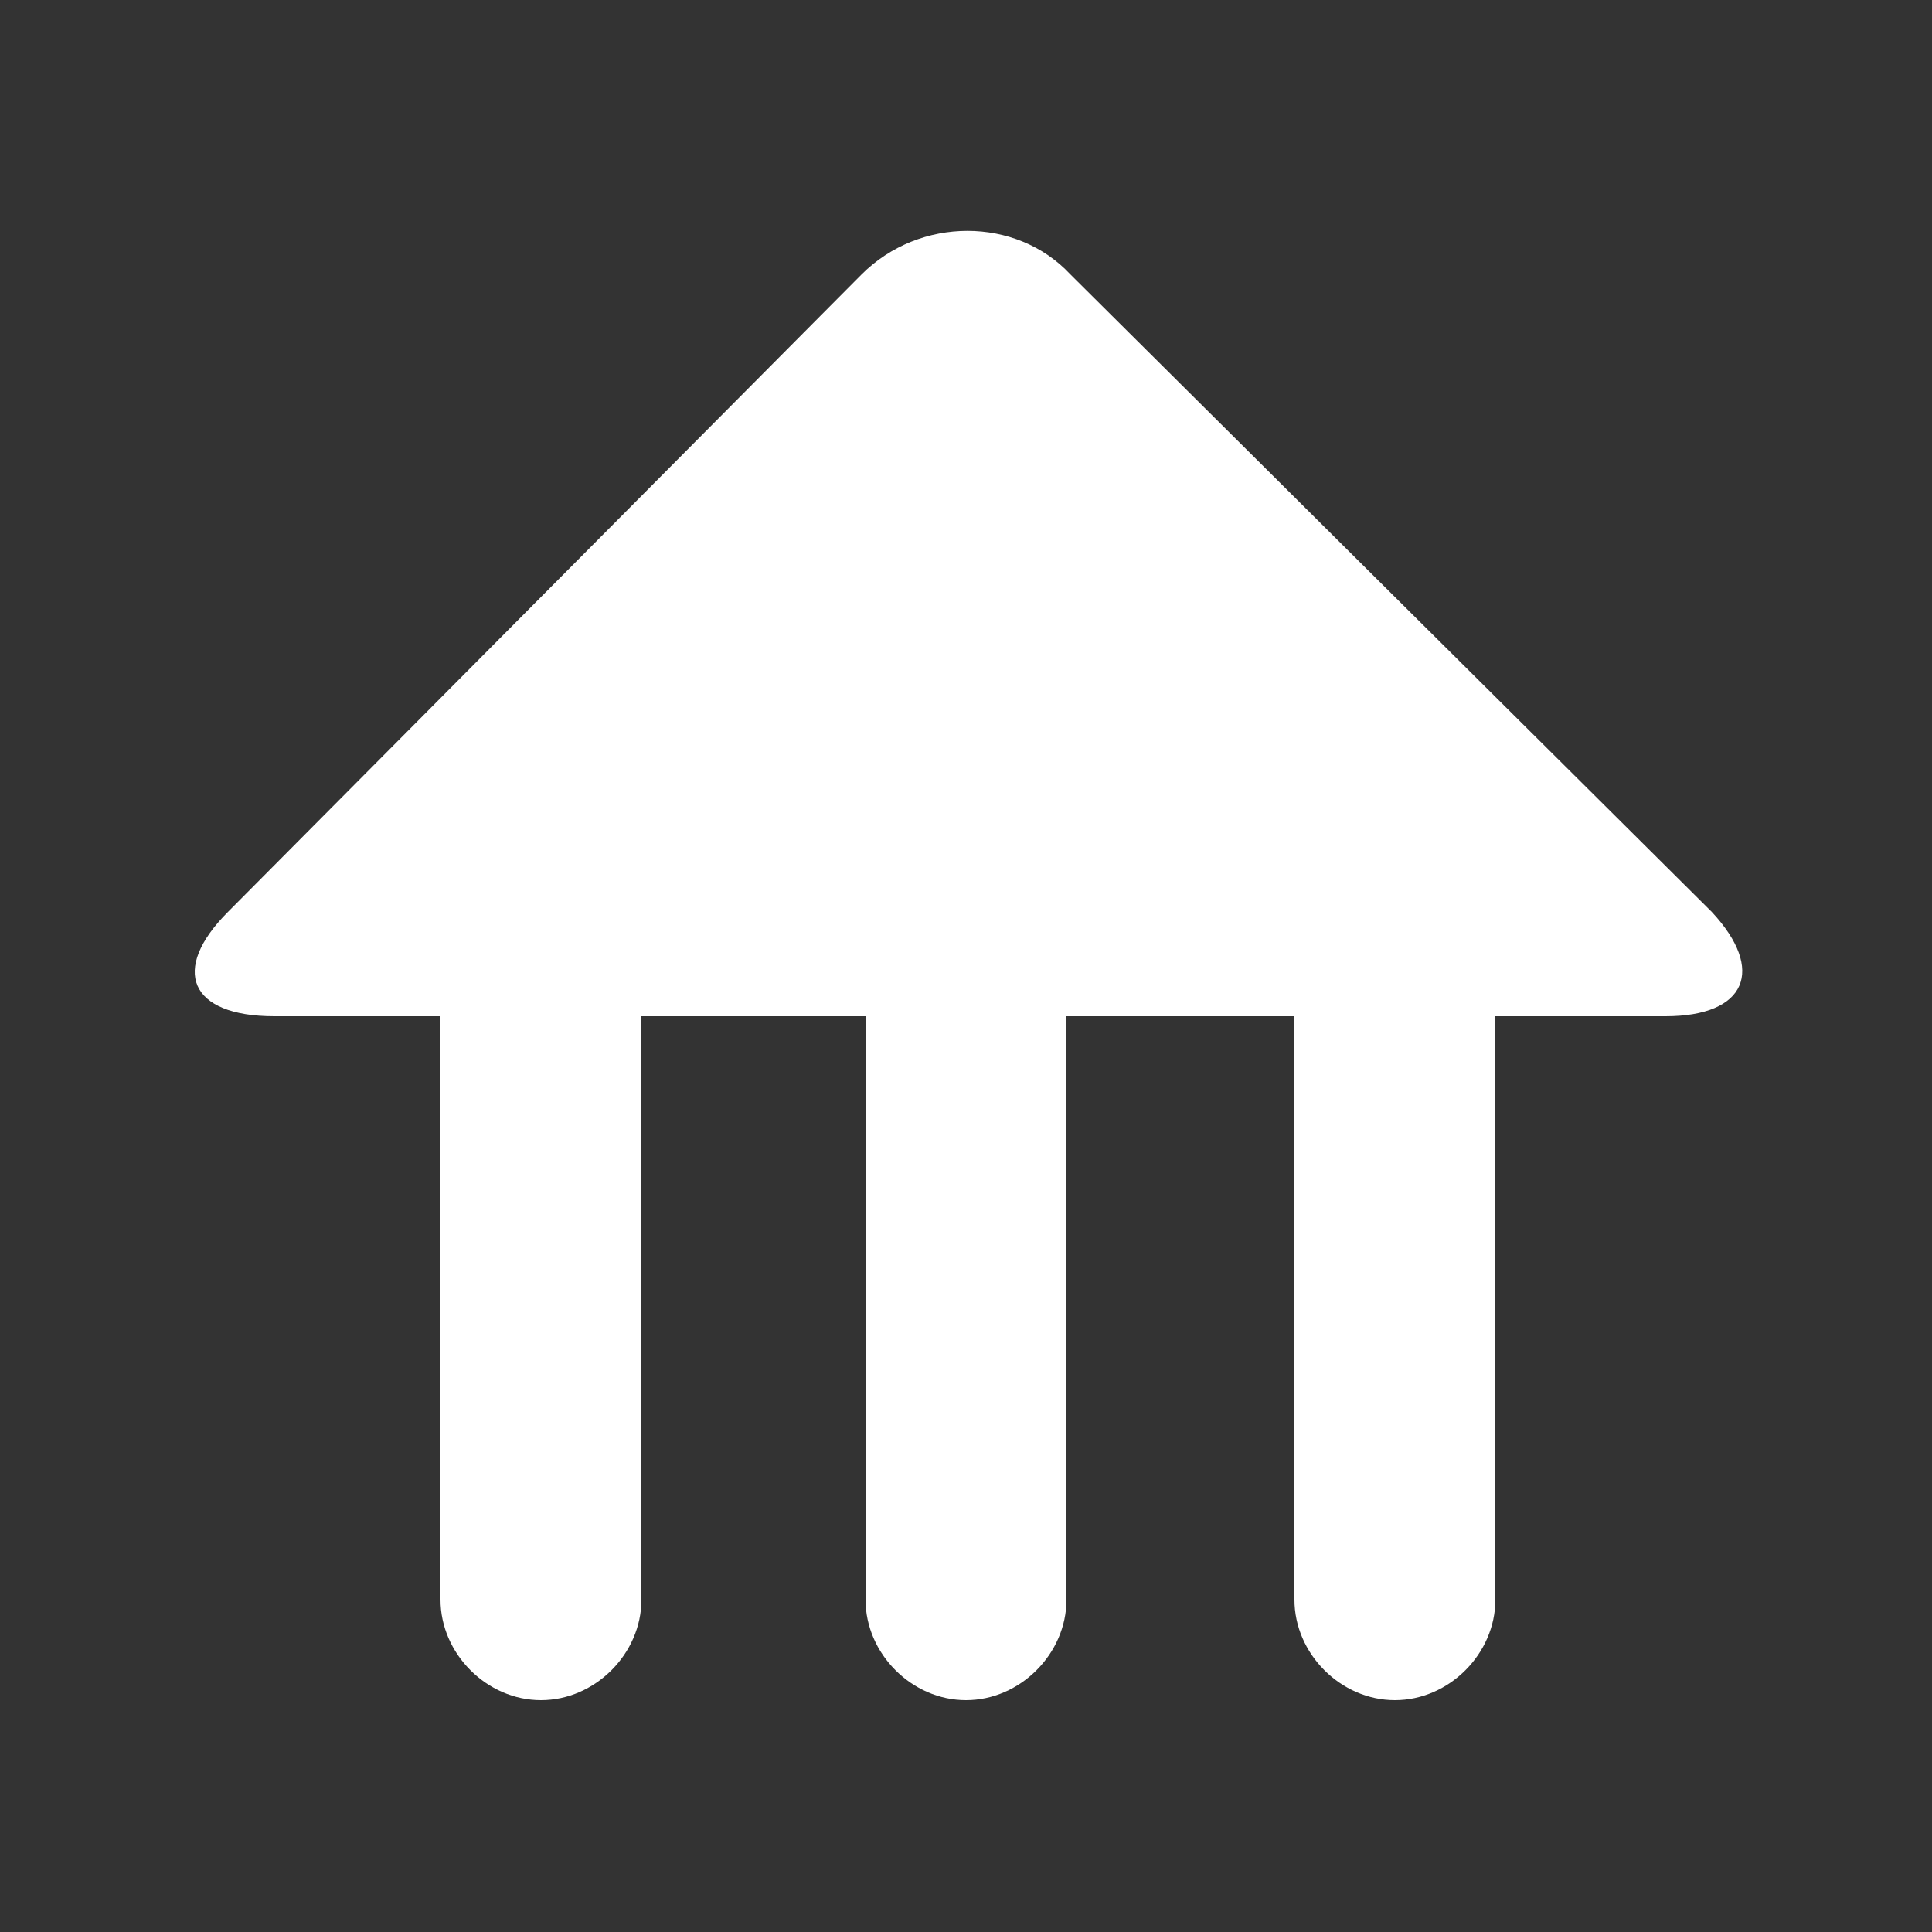 <?xml version="1.0" encoding="utf-8"?>
<!-- Generator: Adobe Illustrator 27.9.0, SVG Export Plug-In . SVG Version: 6.00 Build 0)  -->
<svg version="1.1" id="레이어_1" xmlns="http://www.w3.org/2000/svg" xmlns:xlink="http://www.w3.org/1999/xlink" x="0px"
	 y="0px" width="50px" height="50px" viewBox="0 0 50 50" style="enable-background:new 0 0 50 50;" xml:space="preserve">
<rect x="0" y="0" width="50" height="50" fill="#333333" stroke="none"/>
<style type="text/css">
	.st0{fill:url(#SVGID_1_);}
	.st1{fill:url(#SVGID_00000156557309208923513510000013267188026245675396_);}
	.st2{fill:url(#SVGID_00000019671745748170347560000000076480821175509430_);}
	.st3{fill:#FFFFFF;}
	.st4{clip-path:url(#SVGID_00000088133147626217464890000013360336680745008811_);}
</style>
<g>
	
		<linearGradient id="SVGID_1_" gradientUnits="userSpaceOnUse" x1="11.322" y1="77.2" x2="16.579" y2="77.2" gradientTransform="matrix(1 0 0 -1 0 110)">
		<stop  offset="0" style="stop-color:#FFFFFF"/>
		<stop  offset="1" style="stop-color:#FFFFFF"/>
	</linearGradient>
	<path class="st0" d="M16.6,41.4c0,1.4-1.2,2.6-2.6,2.6l0,0c-1.4,0-2.6-1.2-2.6-2.6V24.2c0-1.4,1.2-2.6,2.6-2.6l0,0
		c1.4,0,2.6,1.1,2.6,2.6V41.4z"/>
	
		<linearGradient id="SVGID_00000048485687157718943650000005857027780439372205_" gradientUnits="userSpaceOnUse" x1="22.366" y1="77.2" x2="27.623" y2="77.2" gradientTransform="matrix(1 0 0 -1 0 110)">
		<stop  offset="0" style="stop-color:#FFFFFF"/>
		<stop  offset="1" style="stop-color:#FFFFFF"/>
	</linearGradient>
	<path style="fill:url(#SVGID_00000048485687157718943650000005857027780439372205_);" d="M27.6,41.4c0,1.4-1.2,2.6-2.6,2.6l0,0
		c-1.4,0-2.6-1.2-2.6-2.6V24.2c0-1.4,1.2-2.6,2.6-2.6l0,0c1.4,0,2.6,1.1,2.6,2.6V41.4z"/>
	
		<linearGradient id="SVGID_00000056413733522674849040000004174958106248726424_" gradientUnits="userSpaceOnUse" x1="33.409" y1="77.2" x2="38.666" y2="77.2" gradientTransform="matrix(1 0 0 -1 0 110)">
		<stop  offset="0" style="stop-color:#FFFFFF"/>
		<stop  offset="1" style="stop-color:#FFFFFF"/>
	</linearGradient>
	<path style="fill:url(#SVGID_00000056413733522674849040000004174958106248726424_);" d="M38.7,41.4c0,1.4-1.2,2.6-2.6,2.6l0,0
		c-1.4,0-2.6-1.2-2.6-2.6V24.2c0-1.4,1.2-2.6,2.6-2.6l0,0c1.4,0,2.6,1.1,2.6,2.6V41.4z"/>
</g>
<path class="st3" d="M27.7,7.1c-1.4-1.5-3.9-1.5-5.4,0L5.9,23.6c-1.5,1.5-1,2.7,1.2,2.7h36c2.1,0,2.6-1.2,1.2-2.7L27.7,7.1z"/>
<g>
	<g>
		<g>
			<g>
				<defs>
					<path id="SVGID_00000075151837406525583670000007285775562163157915_" d="M27.7,7.1c-1.4-1.5-3.9-1.5-5.4,0L5.9,23.6
						c-1.5,1.5-1,2.7,1.2,2.7h36c2.1,0,2.6-1.2,1.2-2.7L27.7,7.1z"/>
				</defs>
				<clipPath id="SVGID_00000038412962148144403830000013808928868124277658_">
					<use xlink:href="#SVGID_00000075151837406525583670000007285775562163157915_"  style="overflow:visible;"/>
				</clipPath>
				<g style="clip-path:url(#SVGID_00000038412962148144403830000013808928868124277658_);">
				</g>
			</g>
		</g>
	</g>
</g>
</svg>
